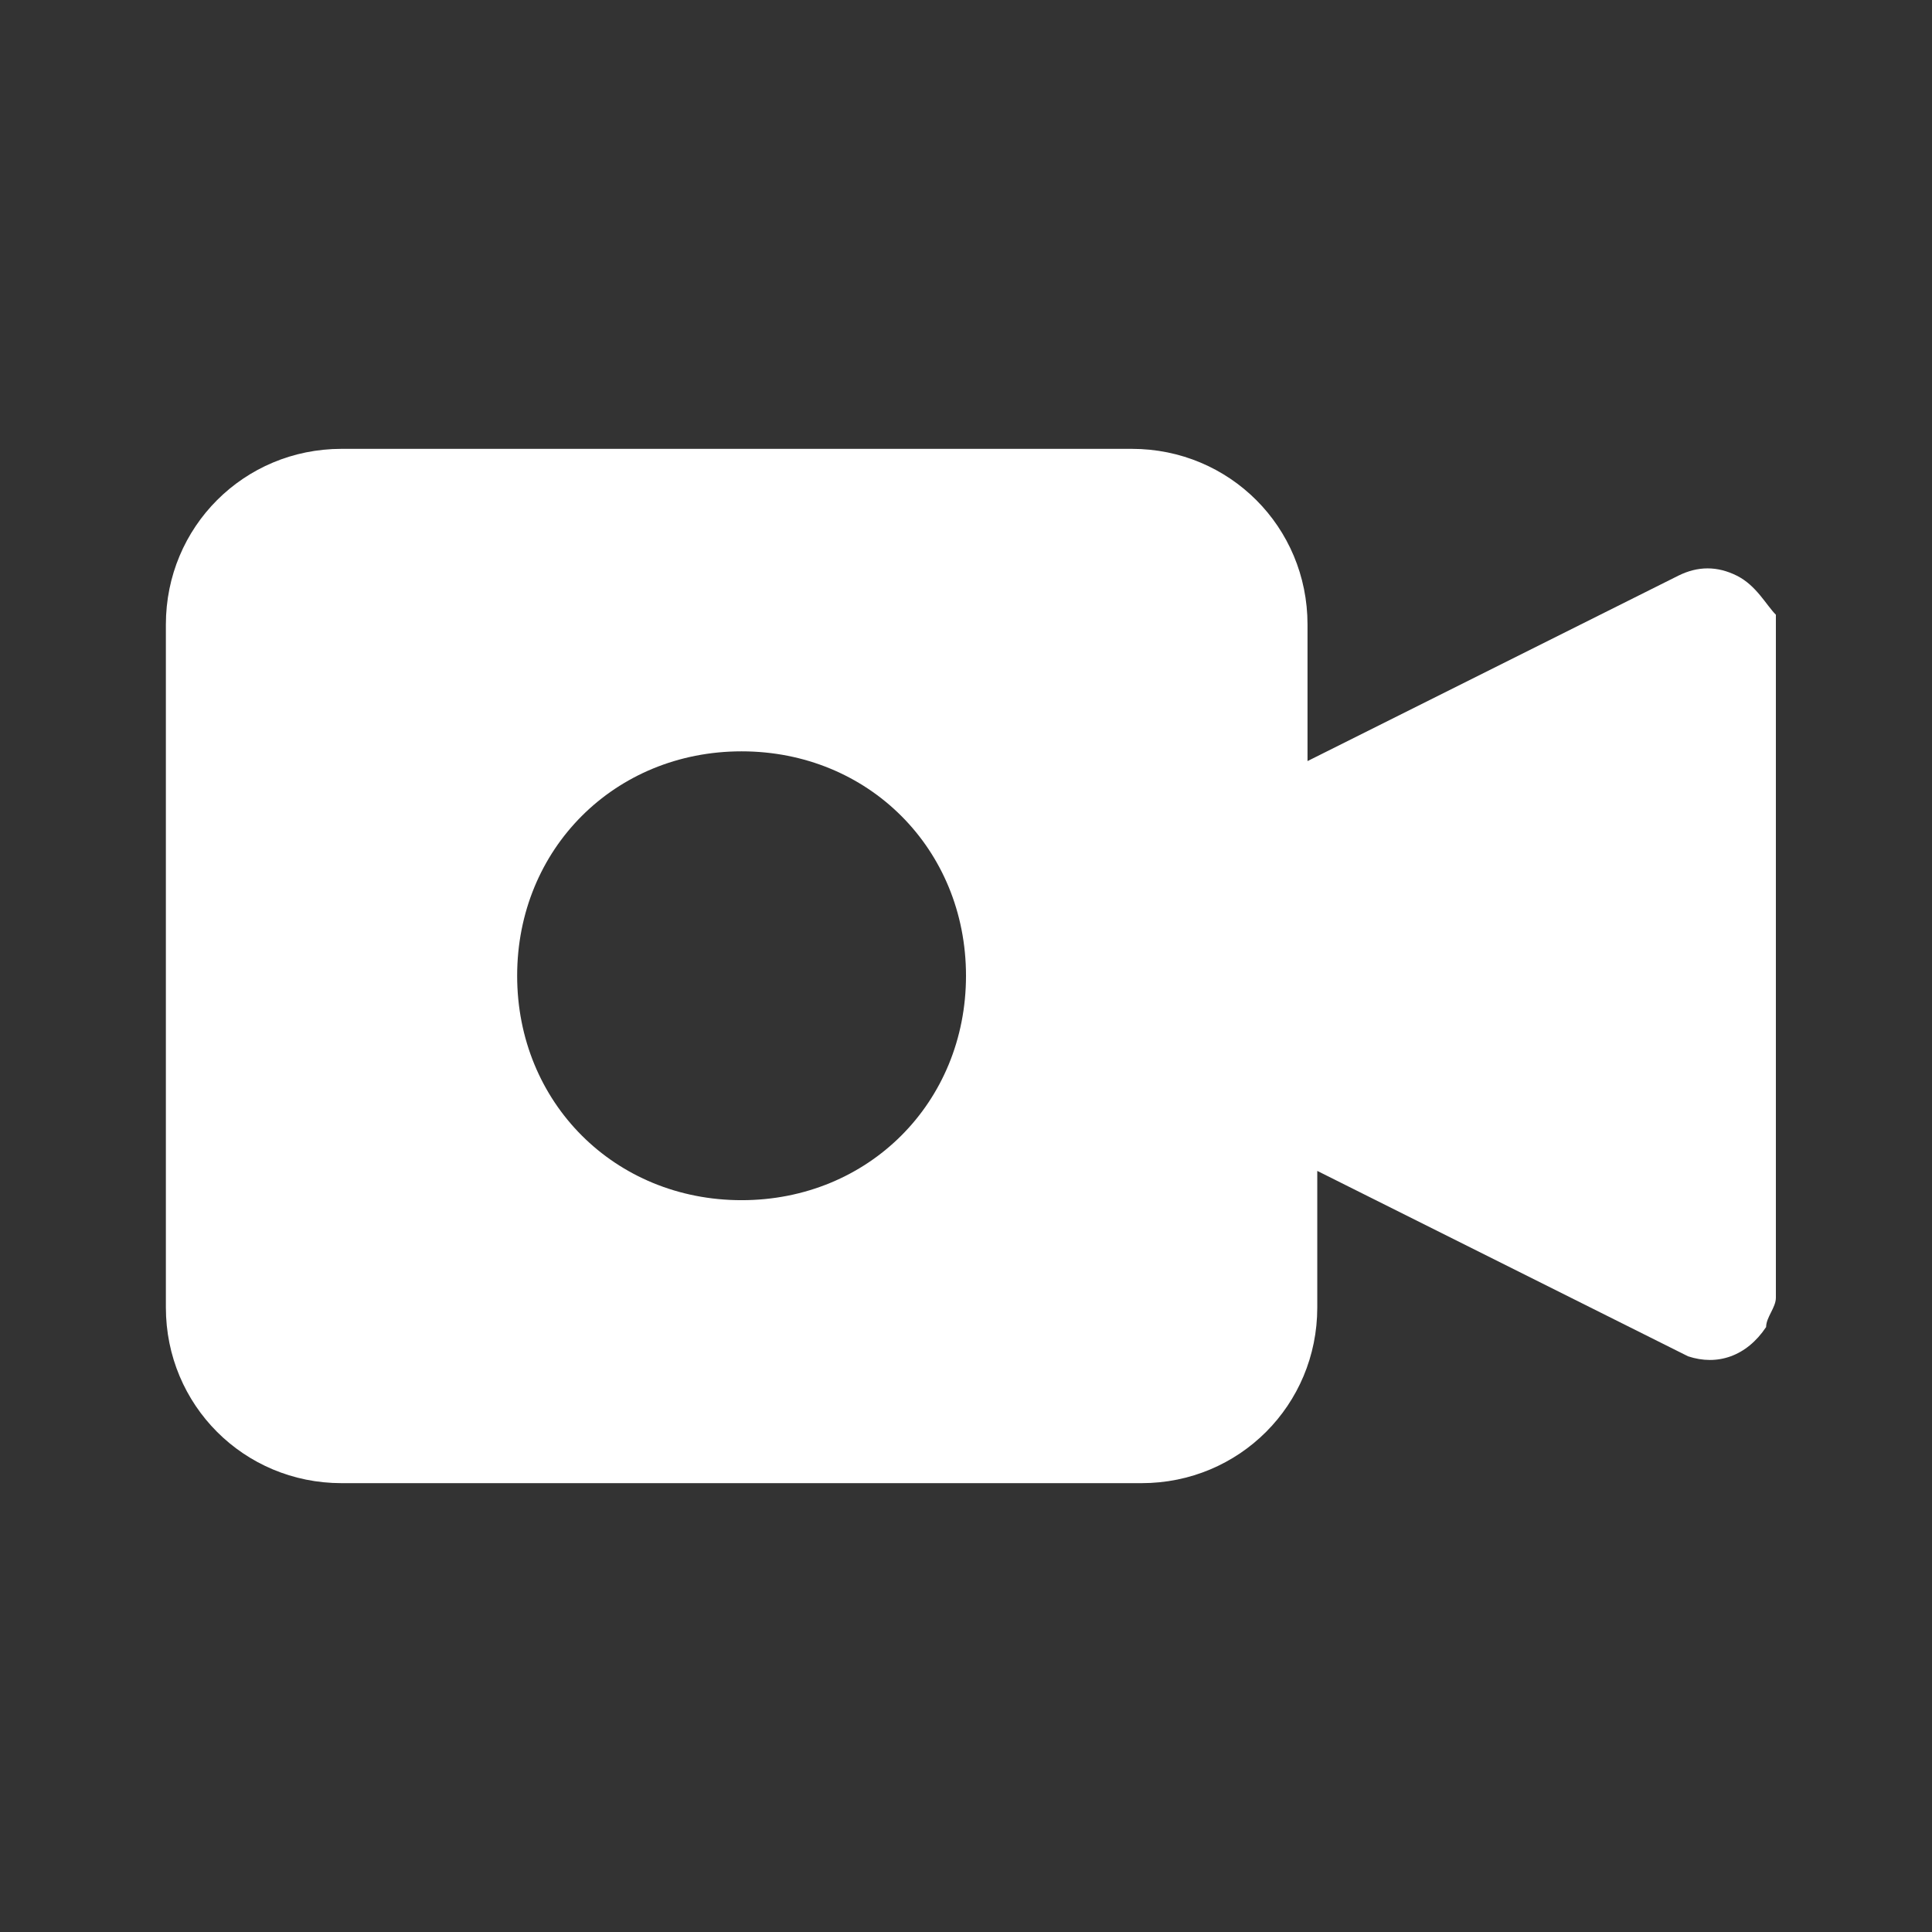 <?xml version="1.0" encoding="utf-8"?>
<!-- Generator: Adobe Illustrator 22.1.0, SVG Export Plug-In . SVG Version: 6.00 Build 0)  -->
<svg version="1.1" id="Calque_1" xmlns="http://www.w3.org/2000/svg" xmlns:xlink="http://www.w3.org/1999/xlink" x="0px" y="0px"
	 viewBox="0 0 19.8 19.8" style="enable-background:new 0 0 19.8 19.8;" xml:space="preserve">
<rect x="0" y="0" width="19.8" height="19.8" fill="#333333" stroke="none"/>
<style type="text/css">
	.st0{fill:#FFFFFF;}
</style>
<g>
	<g>
		<g>
			<path class="st0" d="M17.8,5.9c-0.2-0.1-0.4-0.1-0.6,0l-3.8,1.9V6.4c0-1-0.8-1.8-1.8-1.8H3.5c-1,0-1.8,0.8-1.8,1.8v7
				c0,1,0.8,1.8,1.8,1.8h8.2c1,0,1.8-0.8,1.8-1.8V12l3.8,1.9c0.3,0.1,0.6,0,0.8-0.3c0-0.1,0.1-0.2,0.1-0.3v-7
				C18.1,6.2,18,6,17.8,5.9z M7.6,12.3c-1.3,0-2.3-1-2.3-2.3s1-2.3,2.3-2.3s2.3,1,2.3,2.3S8.9,12.3,7.6,12.3z"/>
		</g>
	</g>
</g>
</svg>
